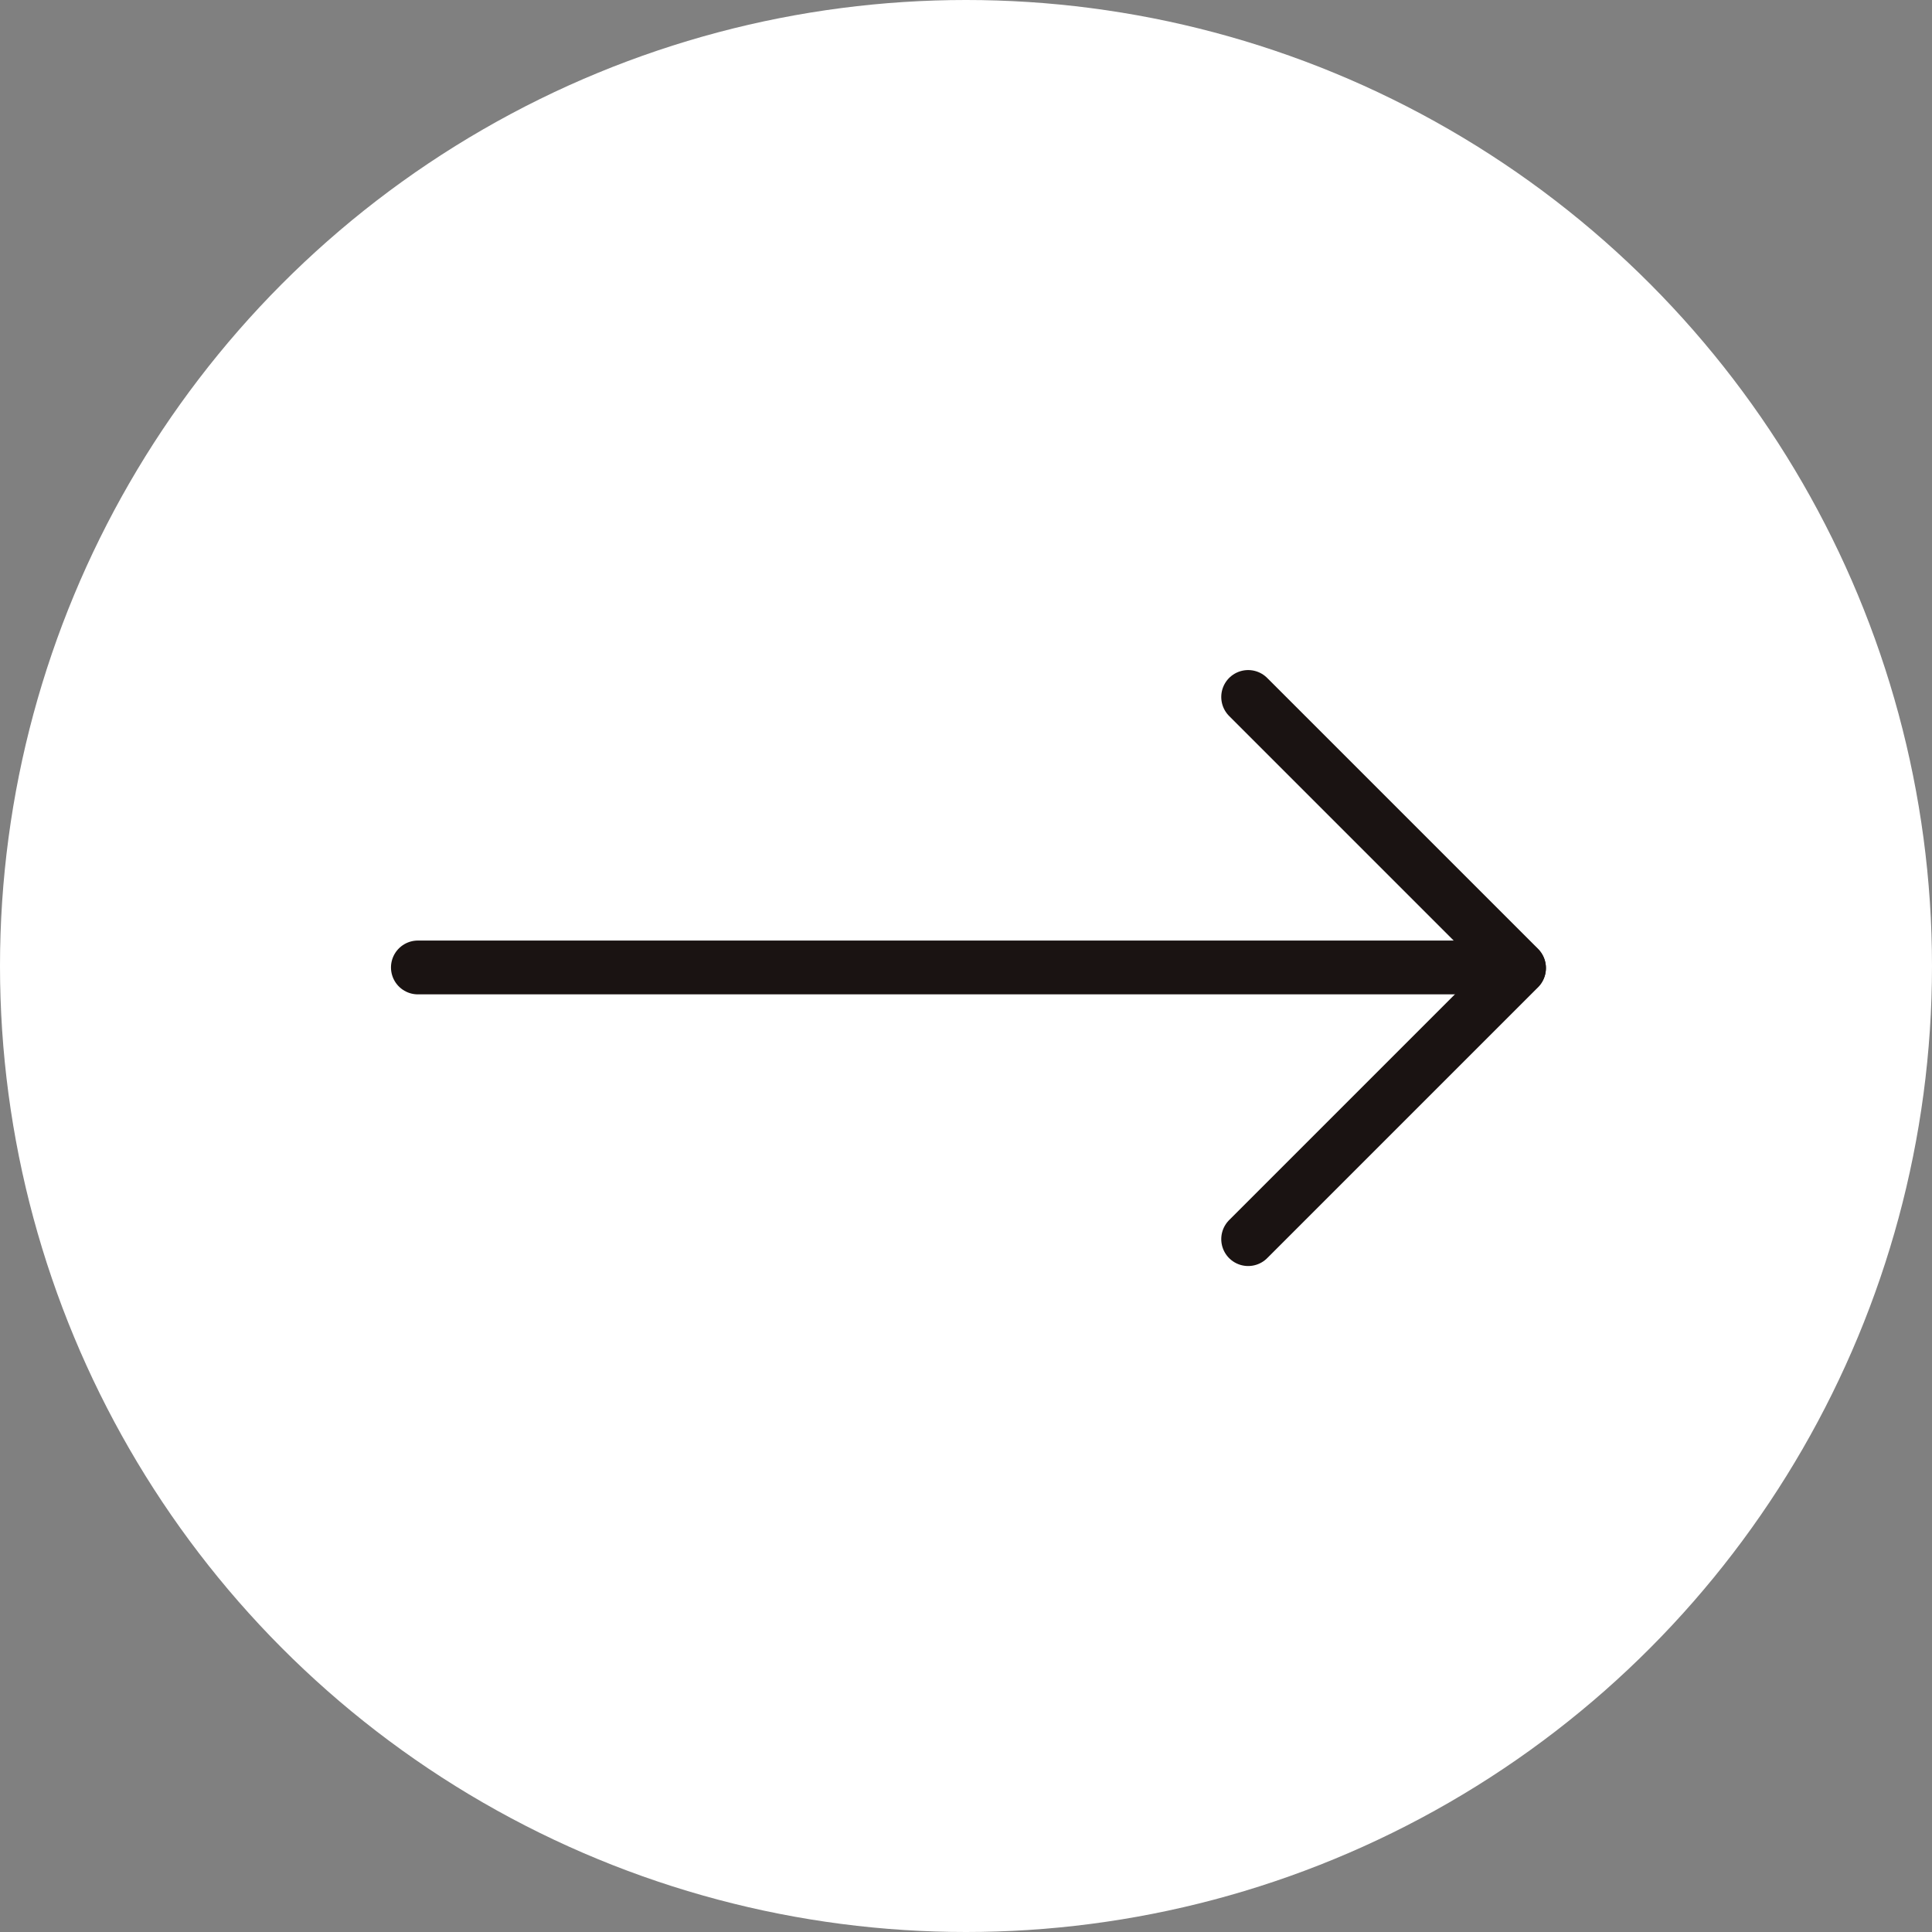 <svg xmlns="http://www.w3.org/2000/svg" viewBox="0 0 359 359"><rect x="0" y="0" width="359" height="359" fill="#808080" stroke="none"/><defs><style>.cls-1{fill:#fff;}.cls-2{fill:none;stroke:#1a1312;stroke-linecap:round;stroke-miterlimit:10;stroke-width:10px;}.cls-3{fill:#e9c255;}</style></defs><g id="Layer_2" data-name="Layer 2"><g id="Layer_1-2" data-name="Layer 1"><circle class="cls-1" cx="179.5" cy="179.5" r="179.5"/><line class="cls-2" x1="77.65" y1="179.77" x2="276.86" y2="179.77"/><line class="cls-3" x1="77.65" y1="179.77" x2="276.86" y2="179.77"/><line class="cls-2" x1="231.93" y1="129.51" x2="282.26" y2="179.84"/><line class="cls-3" x1="231.93" y1="129.51" x2="282.26" y2="179.84"/><line class="cls-2" x1="231.93" y1="230.25" x2="282.26" y2="179.92"/><line class="cls-3" x1="231.93" y1="230.25" x2="282.26" y2="179.92"/></g></g></svg>